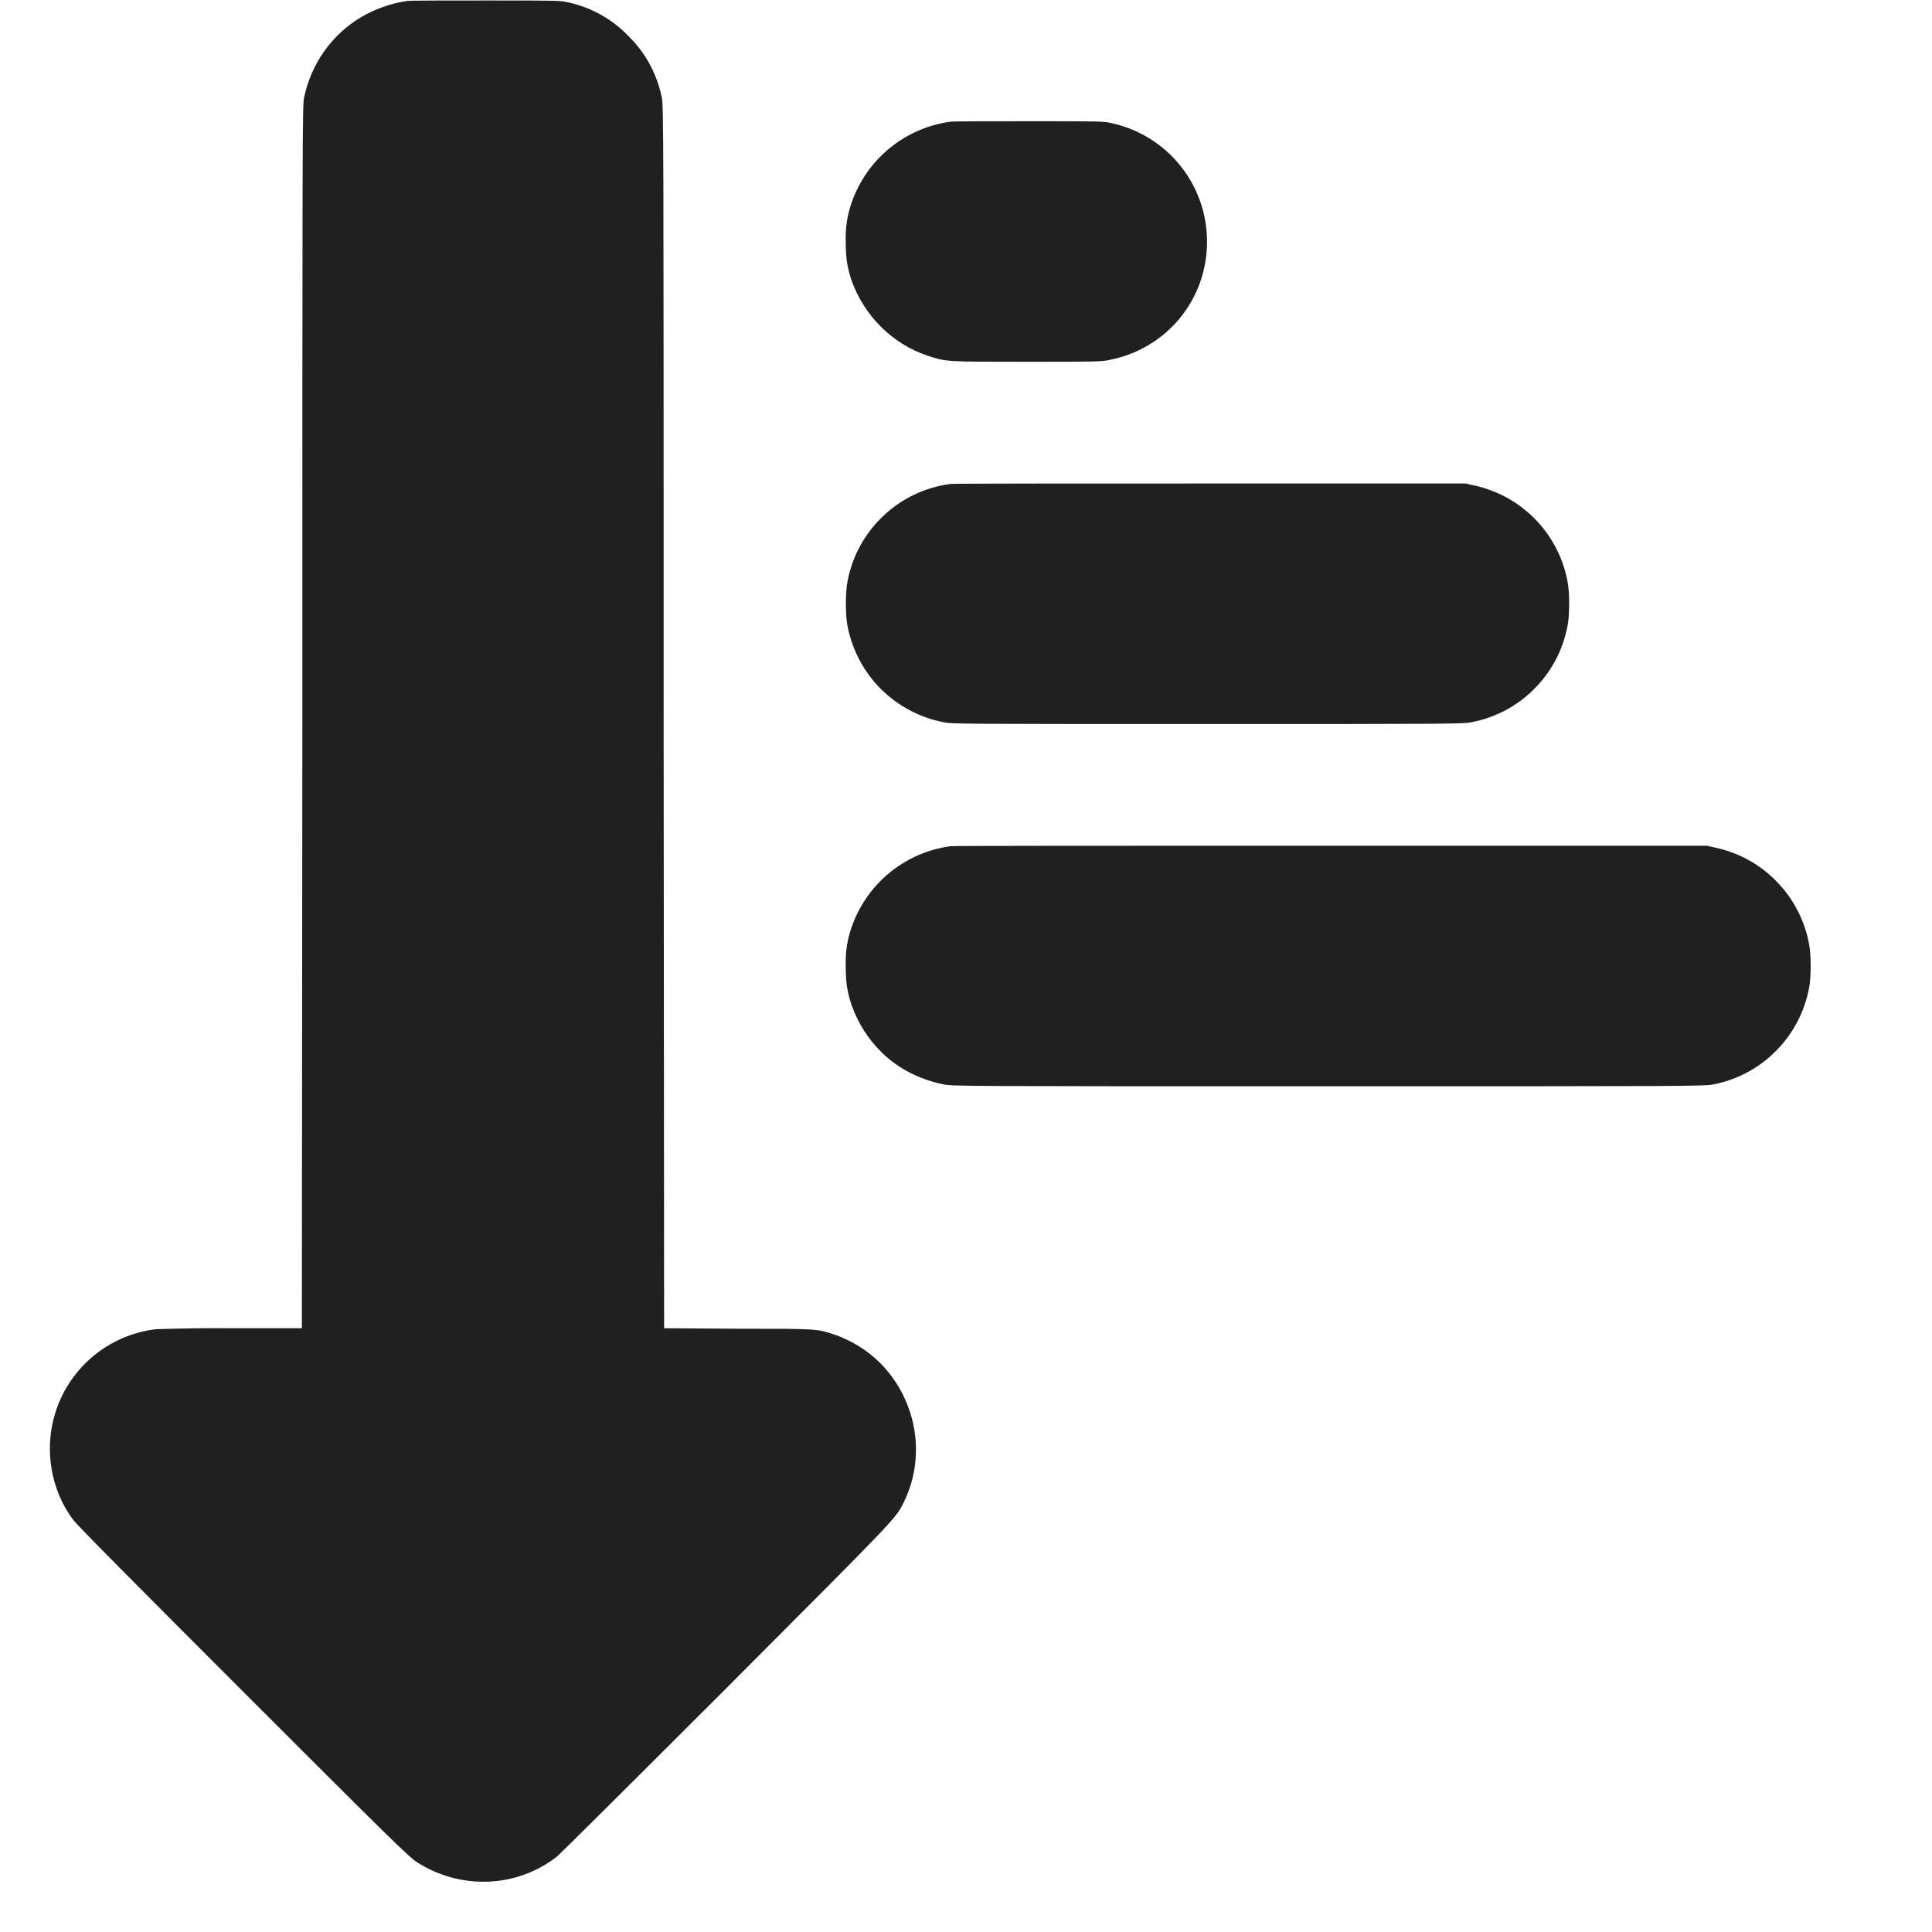 <svg width="16" height="16" viewBox="0 0 16 16" fill="none" xmlns="http://www.w3.org/2000/svg">
<path d="M3.371 0.008C3.237 0.028 3.109 0.073 2.992 0.141C2.871 0.213 2.767 0.309 2.686 0.423C2.604 0.538 2.548 0.668 2.519 0.805C2.504 0.859 2.504 1.082 2.504 5.93L2.5 11H1.926C1.714 10.998 1.501 11.001 1.289 11.008C1.156 11.024 1.027 11.067 0.911 11.134C0.795 11.201 0.693 11.291 0.613 11.398C0.532 11.505 0.474 11.627 0.442 11.758C0.41 11.888 0.404 12.024 0.426 12.156C0.449 12.312 0.516 12.469 0.606 12.586C0.636 12.629 1.117 13.113 2.016 14.012C3.246 15.242 3.386 15.379 3.453 15.422C3.813 15.652 4.277 15.637 4.613 15.375C4.633 15.359 5.266 14.73 6.016 13.98C7.476 12.516 7.418 12.578 7.492 12.426C7.549 12.305 7.581 12.173 7.585 12.04C7.59 11.906 7.568 11.773 7.52 11.648C7.469 11.511 7.389 11.387 7.285 11.284C7.181 11.182 7.056 11.104 6.918 11.055C6.758 11.004 6.793 11.004 6.118 11.004L5.5 11L5.496 5.93C5.496 1.082 5.496 0.86 5.48 0.805C5.441 0.612 5.344 0.435 5.203 0.297C5.069 0.158 4.896 0.061 4.707 0.02C4.641 0.004 4.617 0.004 4.031 0.004C3.699 0.004 3.402 0.004 3.371 0.008ZM7.871 1.008C7.687 1.033 7.514 1.108 7.37 1.225C7.226 1.342 7.117 1.497 7.055 1.672C7.017 1.777 7 1.888 7.004 2C7.004 2.137 7.016 2.215 7.054 2.328C7.16 2.618 7.391 2.848 7.68 2.945C7.836 2.996 7.816 2.996 8.5 2.996C9.066 2.996 9.129 2.996 9.191 2.98C9.418 2.936 9.624 2.814 9.771 2.635C9.918 2.456 9.997 2.232 9.996 2C9.996 1.771 9.918 1.549 9.774 1.371C9.63 1.192 9.43 1.069 9.206 1.02C9.141 1.004 9.113 1.004 8.531 1.004C8.199 1.004 7.902 1.004 7.871 1.008ZM7.871 4.008C7.663 4.035 7.469 4.127 7.317 4.271C7.164 4.414 7.06 4.602 7.02 4.808C7 4.902 7 5.098 7.02 5.191C7.059 5.386 7.155 5.566 7.296 5.707C7.438 5.847 7.617 5.943 7.813 5.981C7.875 5.996 7.98 5.996 10 5.996C12.008 5.996 12.125 5.996 12.191 5.98C12.387 5.942 12.567 5.846 12.707 5.704C12.848 5.563 12.943 5.383 12.981 5.187C13 5.097 13 4.902 12.981 4.812C12.944 4.618 12.851 4.44 12.713 4.299C12.576 4.159 12.399 4.061 12.207 4.02L12.137 4.004H10.03C8.839 4.004 7.902 4.004 7.871 4.008ZM7.871 7.008C7.687 7.033 7.514 7.108 7.37 7.225C7.226 7.342 7.117 7.497 7.055 7.672C7.017 7.777 7 7.888 7.004 8C7.004 8.137 7.016 8.215 7.054 8.328C7.109 8.477 7.187 8.602 7.301 8.715C7.437 8.848 7.609 8.938 7.812 8.98C7.875 8.996 8.016 8.996 11 8.996C13.965 8.996 14.125 8.996 14.191 8.98C14.387 8.942 14.567 8.846 14.707 8.704C14.848 8.563 14.943 8.383 14.981 8.187C15 8.097 15 7.902 14.981 7.813C14.944 7.619 14.851 7.441 14.713 7.3C14.576 7.159 14.4 7.061 14.207 7.02L14.137 7.004H11.03C9.26 7.004 7.902 7.004 7.871 7.008Z" fill="#202020"/>
</svg>
